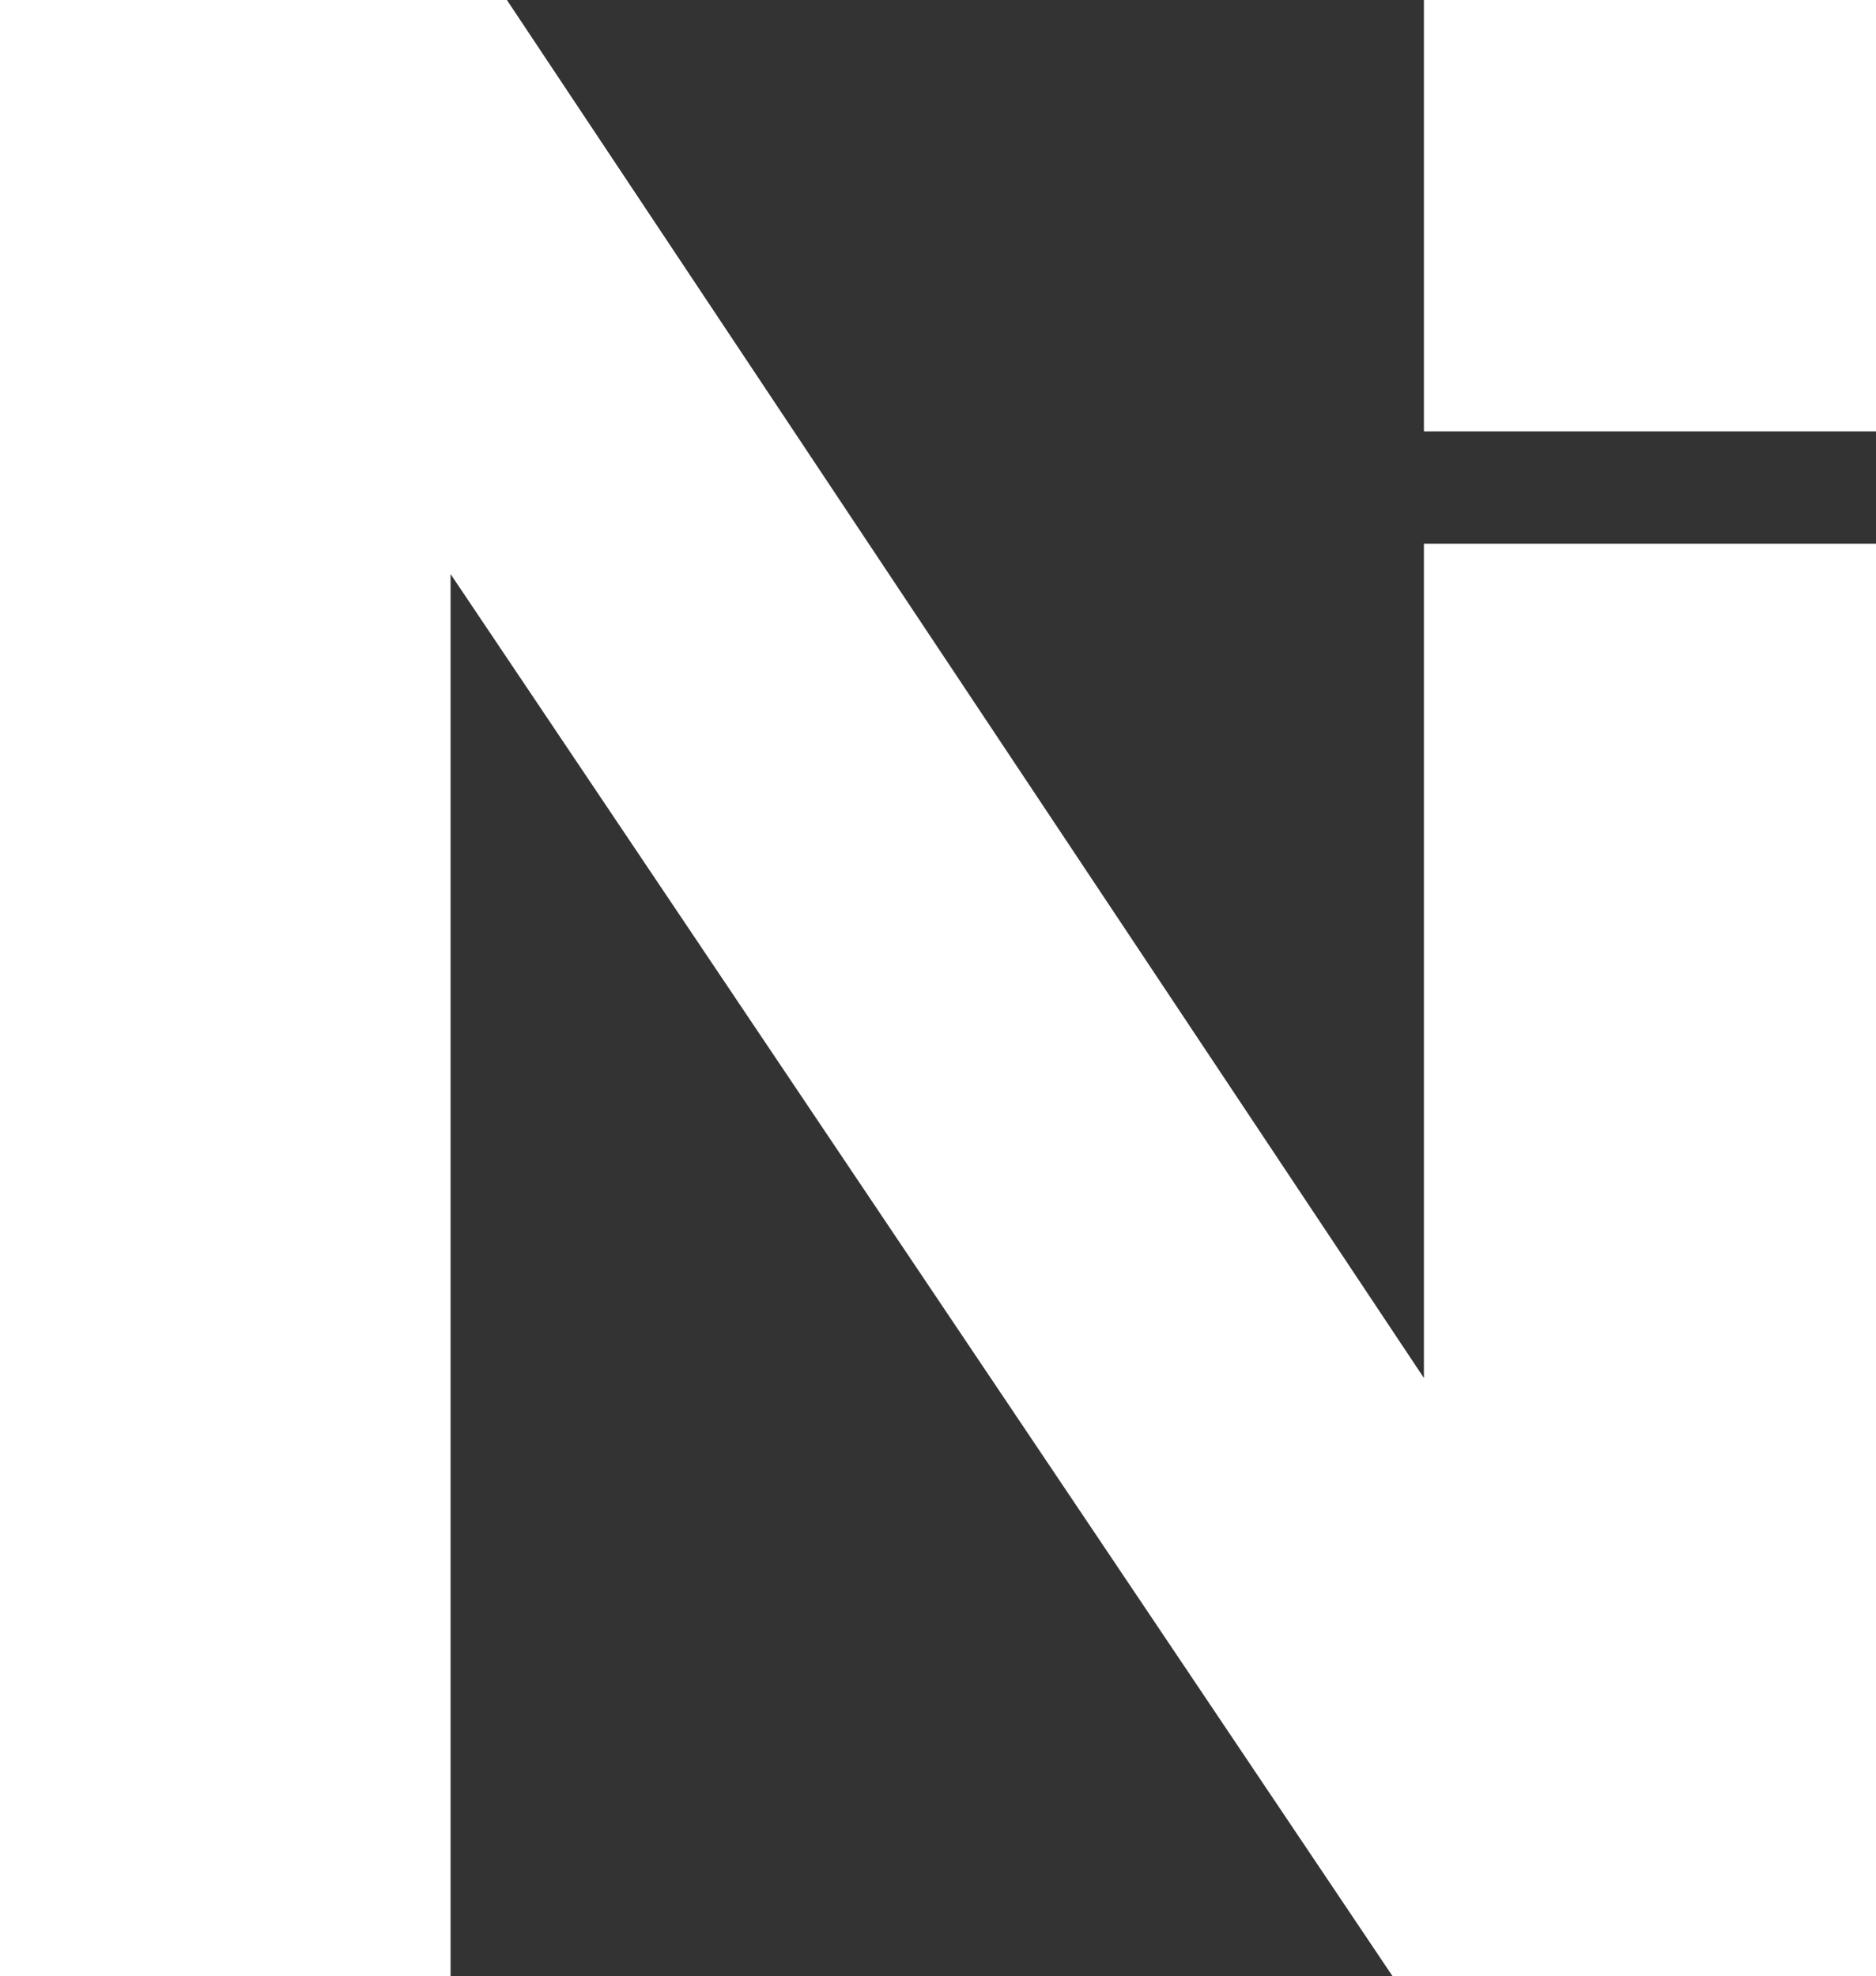 <?xml version="1.0" encoding="UTF-8"?>
<svg width="75px" height="79px" viewBox="0 0 75 79" version="1.1" xmlns="http://www.w3.org/2000/svg" xmlns:xlink="http://www.w3.org/1999/xlink">
    <rect x="0" y="0" width="75" height="79" fill="#333333" stroke="none"/>
    <!-- Generator: Sketch 42 (36781) - http://www.bohemiancoding.com/sketch -->
    <title>NI LOGO</title>
    <desc>Created with Sketch.</desc>
    <defs></defs>
    <g id="Mrk-17-(desktop)" stroke="none" stroke-width="1" fill="none" fill-rule="evenodd">
        <g id="02.1.2--NI---Cases-Brigitte" transform="translate(-60, -50)" fill="#FFFFFF">
            <g id="head" transform="translate(60, 24)">
                <g id="NI-LOGO" transform="translate(0, 26)">
                    <polygon id="Fill-1" points="0 -0 0 79 18.013 79 18.013 22.947 55.674 79 75 79 75 21.734 56.926 21.734 56.926 55.085 20.265 -0"></polygon>
                    <polygon id="Fill-2" points="56.926 17.244 75 17.244 75 0 56.926 0"></polygon>
                </g>
            </g>
        </g>
    </g>
</svg>